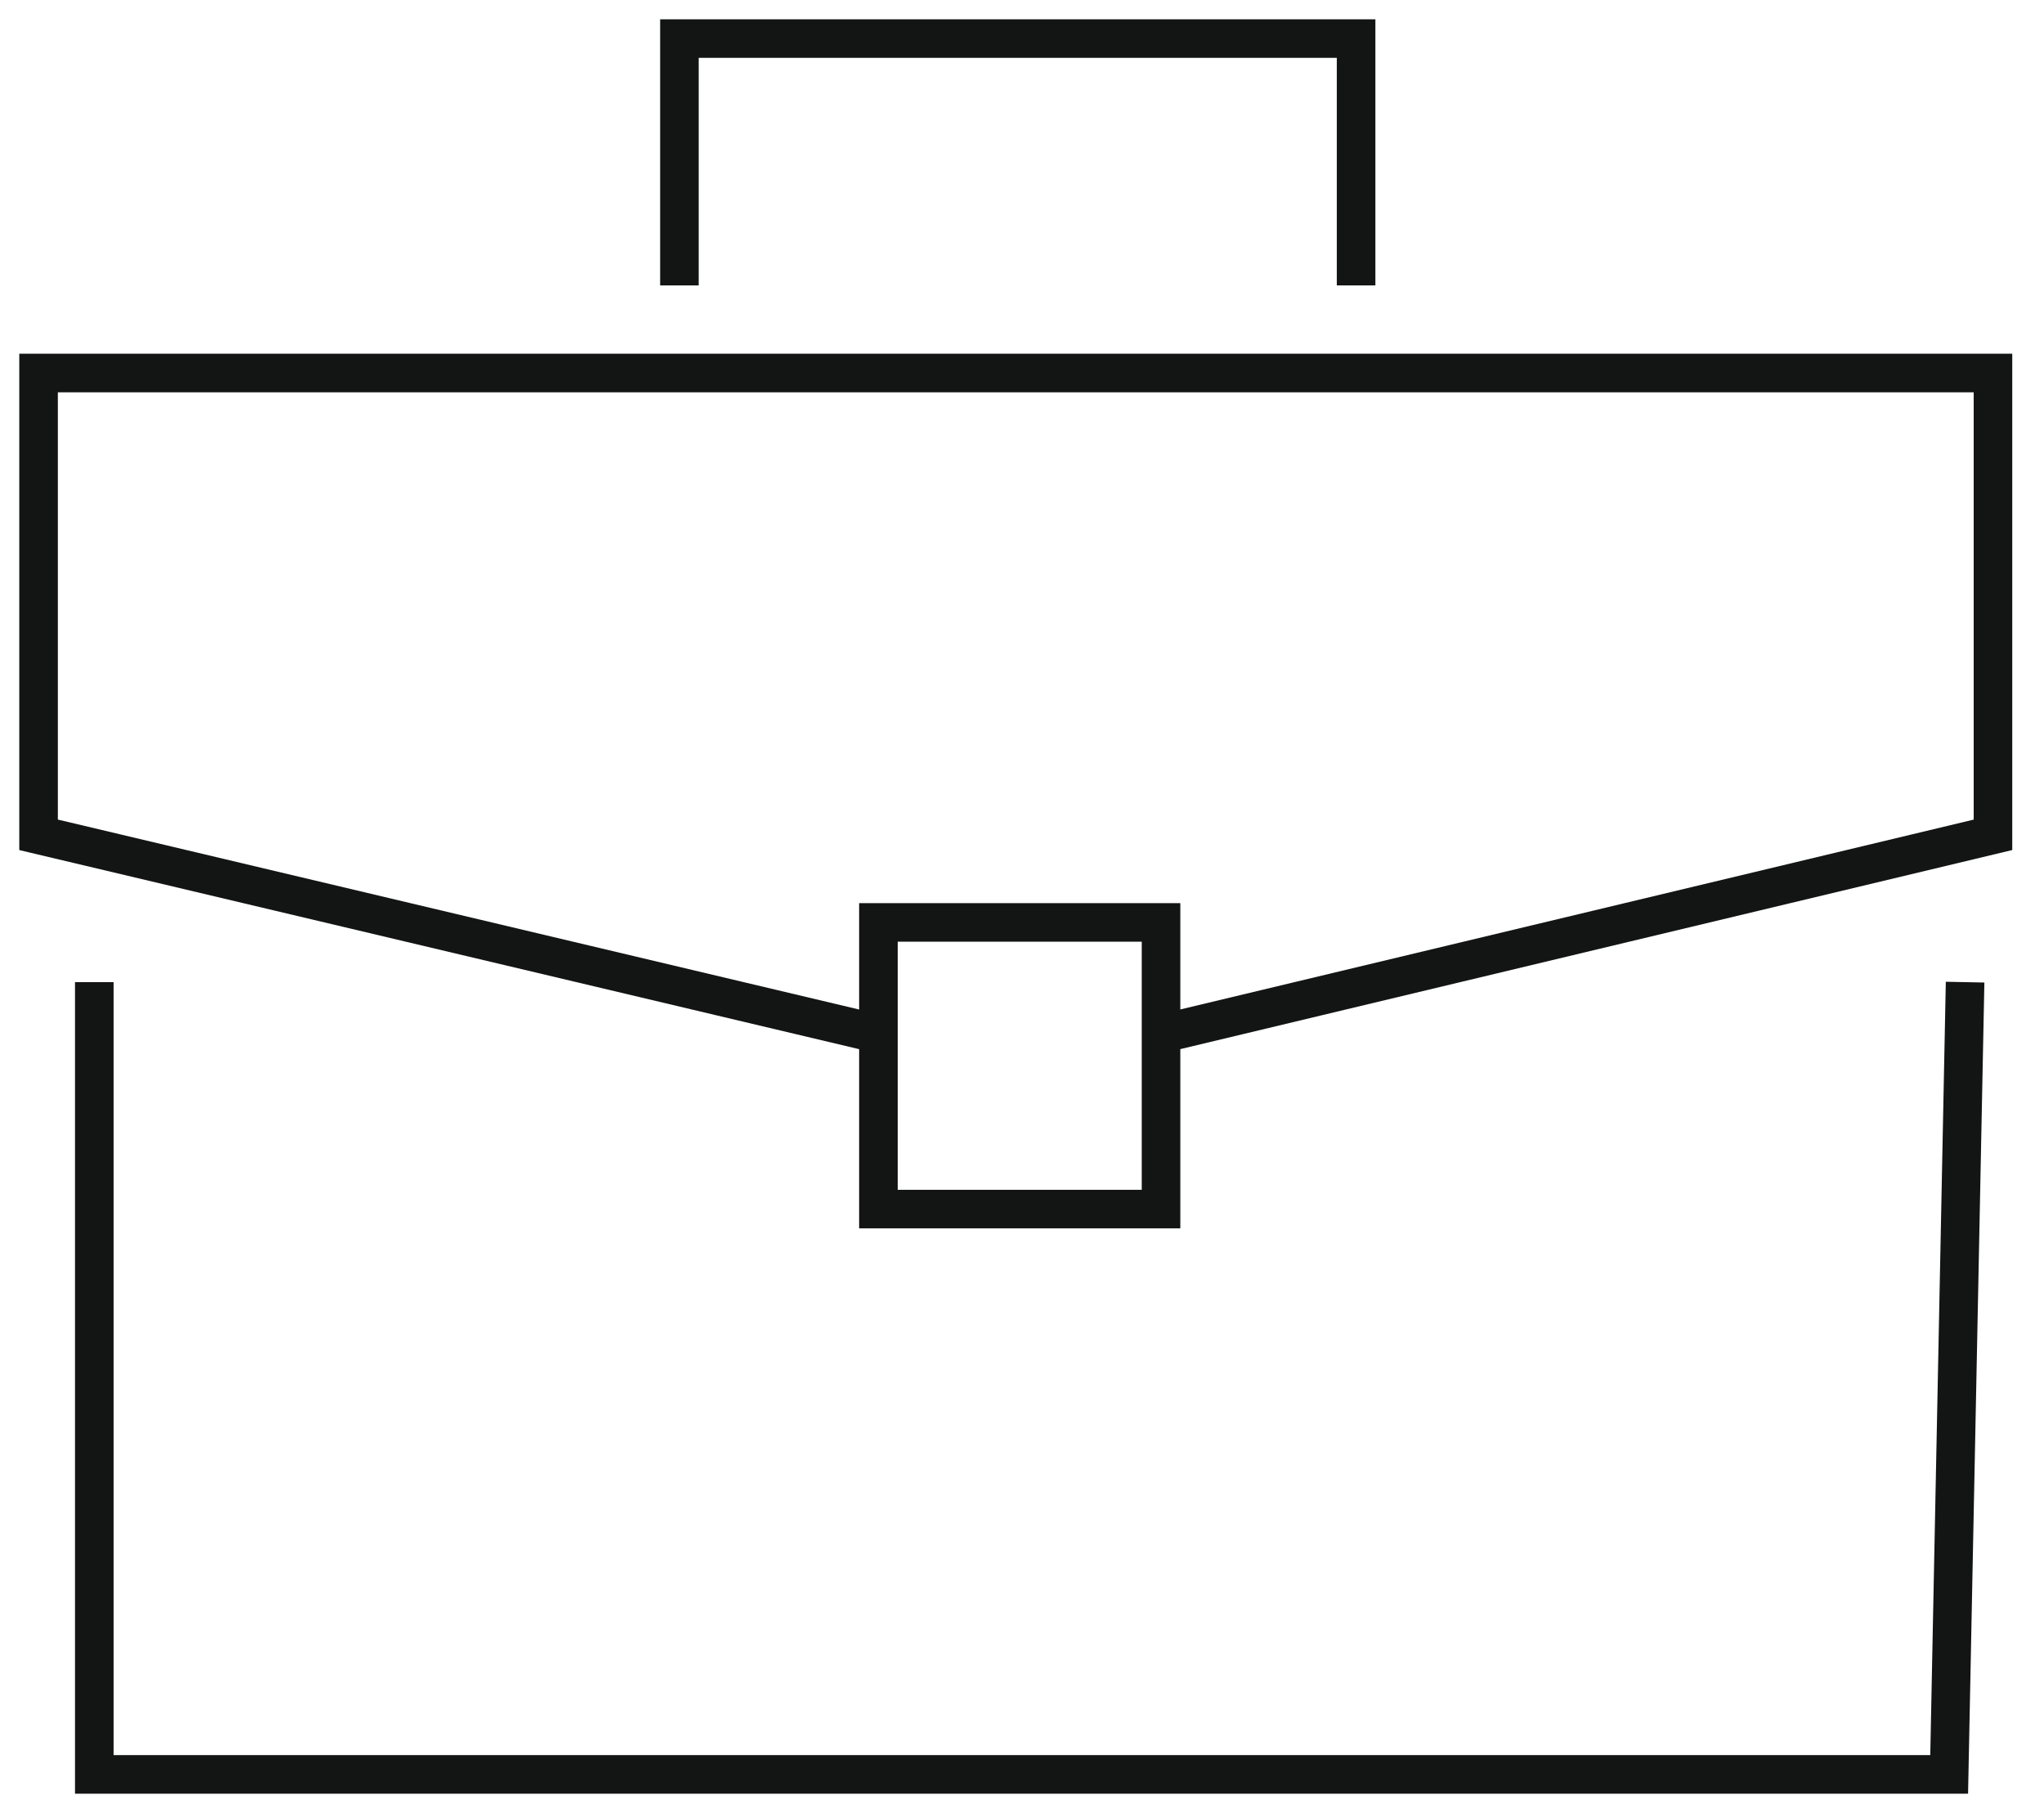<svg width="53" height="47" viewBox="0 0 53 47" fill="none" xmlns="http://www.w3.org/2000/svg">
<path d="M30.105 26.803L51.677 21.642V9.67H1V21.642L22.777 26.803M30.105 26.803V23.913H22.777V26.803M30.105 26.803V31.344H22.777V26.803M2.445 25.461V46H50.541L50.954 25.461M17.617 7.399V1H35.163V7.399" stroke="#131414"/>
</svg>
